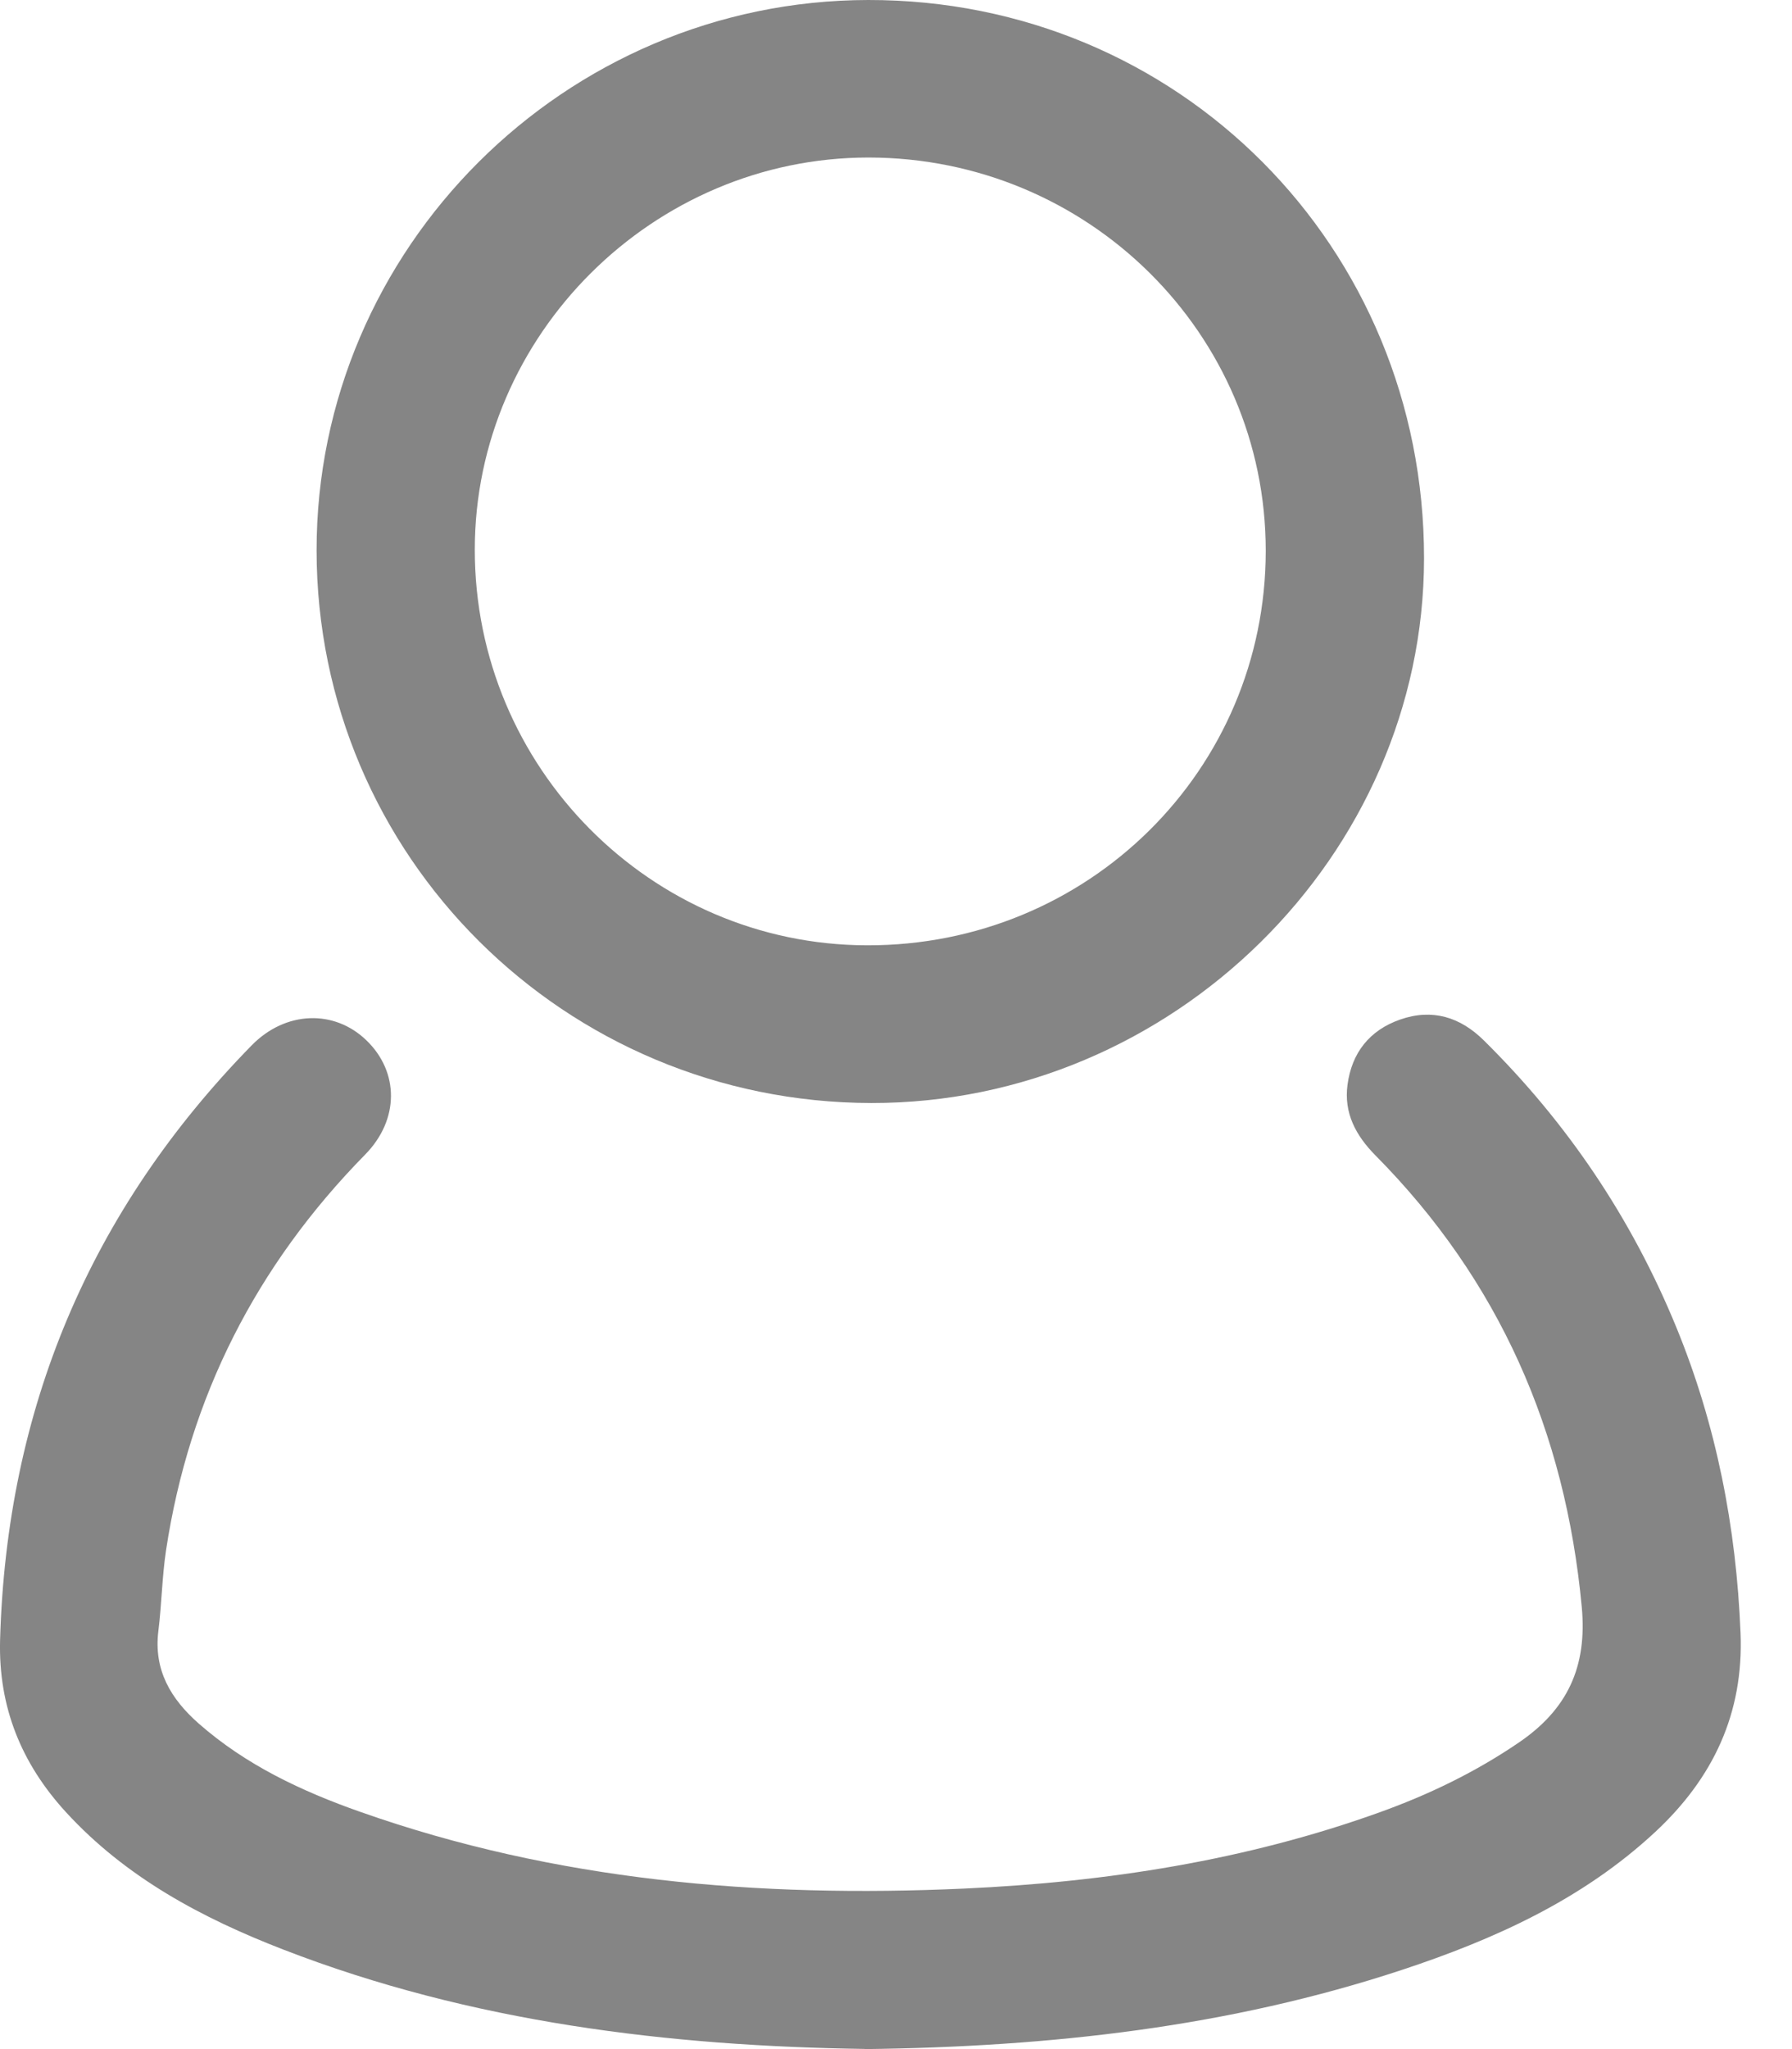 <svg width="21" height="24" viewBox="0 0 21 24" fill="none" xmlns="http://www.w3.org/2000/svg">
<path d="M10.132 23.998C7.852 23.965 5.533 23.692 3.317 22.833C2.366 22.465 1.475 21.99 0.774 21.226C0.25 20.655 -0.02 19.992 0.001 19.209C0.077 16.505 1.052 14.181 2.95 12.243C3.346 11.839 3.917 11.82 4.294 12.185C4.677 12.554 4.683 13.112 4.279 13.523C3.004 14.821 2.219 16.36 1.946 18.156C1.899 18.468 1.895 18.787 1.856 19.102C1.799 19.56 2.001 19.899 2.33 20.188C2.882 20.673 3.536 20.98 4.221 21.221C6.513 22.03 8.886 22.229 11.296 22.12C12.961 22.044 14.597 21.792 16.172 21.225C16.745 21.019 17.29 20.756 17.795 20.412C18.366 20.025 18.603 19.526 18.536 18.819C18.344 16.77 17.572 14.999 16.117 13.531C15.888 13.299 15.747 13.036 15.791 12.706C15.841 12.331 16.048 12.067 16.409 11.941C16.785 11.81 17.112 11.912 17.389 12.186C18.368 13.152 19.12 14.27 19.642 15.54C20.114 16.689 20.347 17.887 20.397 19.128C20.435 20.071 20.073 20.828 19.397 21.457C18.545 22.249 17.512 22.715 16.424 23.074C14.406 23.739 12.323 23.974 10.129 24L10.132 23.998Z" fill="#858585"/>
<path d="M3.71 6.448C3.708 2.91 6.619 0.005 10.174 7.53059e-06C13.809 -0.005 16.691 2.887 16.688 6.541C16.685 10.021 13.737 12.925 10.211 12.919C6.614 12.913 3.713 10.026 3.71 6.448ZM5.564 6.437C5.562 8.986 7.626 11.067 10.161 11.072C12.751 11.078 14.831 9.021 14.833 6.453C14.834 3.908 12.751 1.846 10.178 1.845C7.654 1.845 5.565 3.923 5.564 6.436V6.437Z" fill="#858585"/>
</svg>
